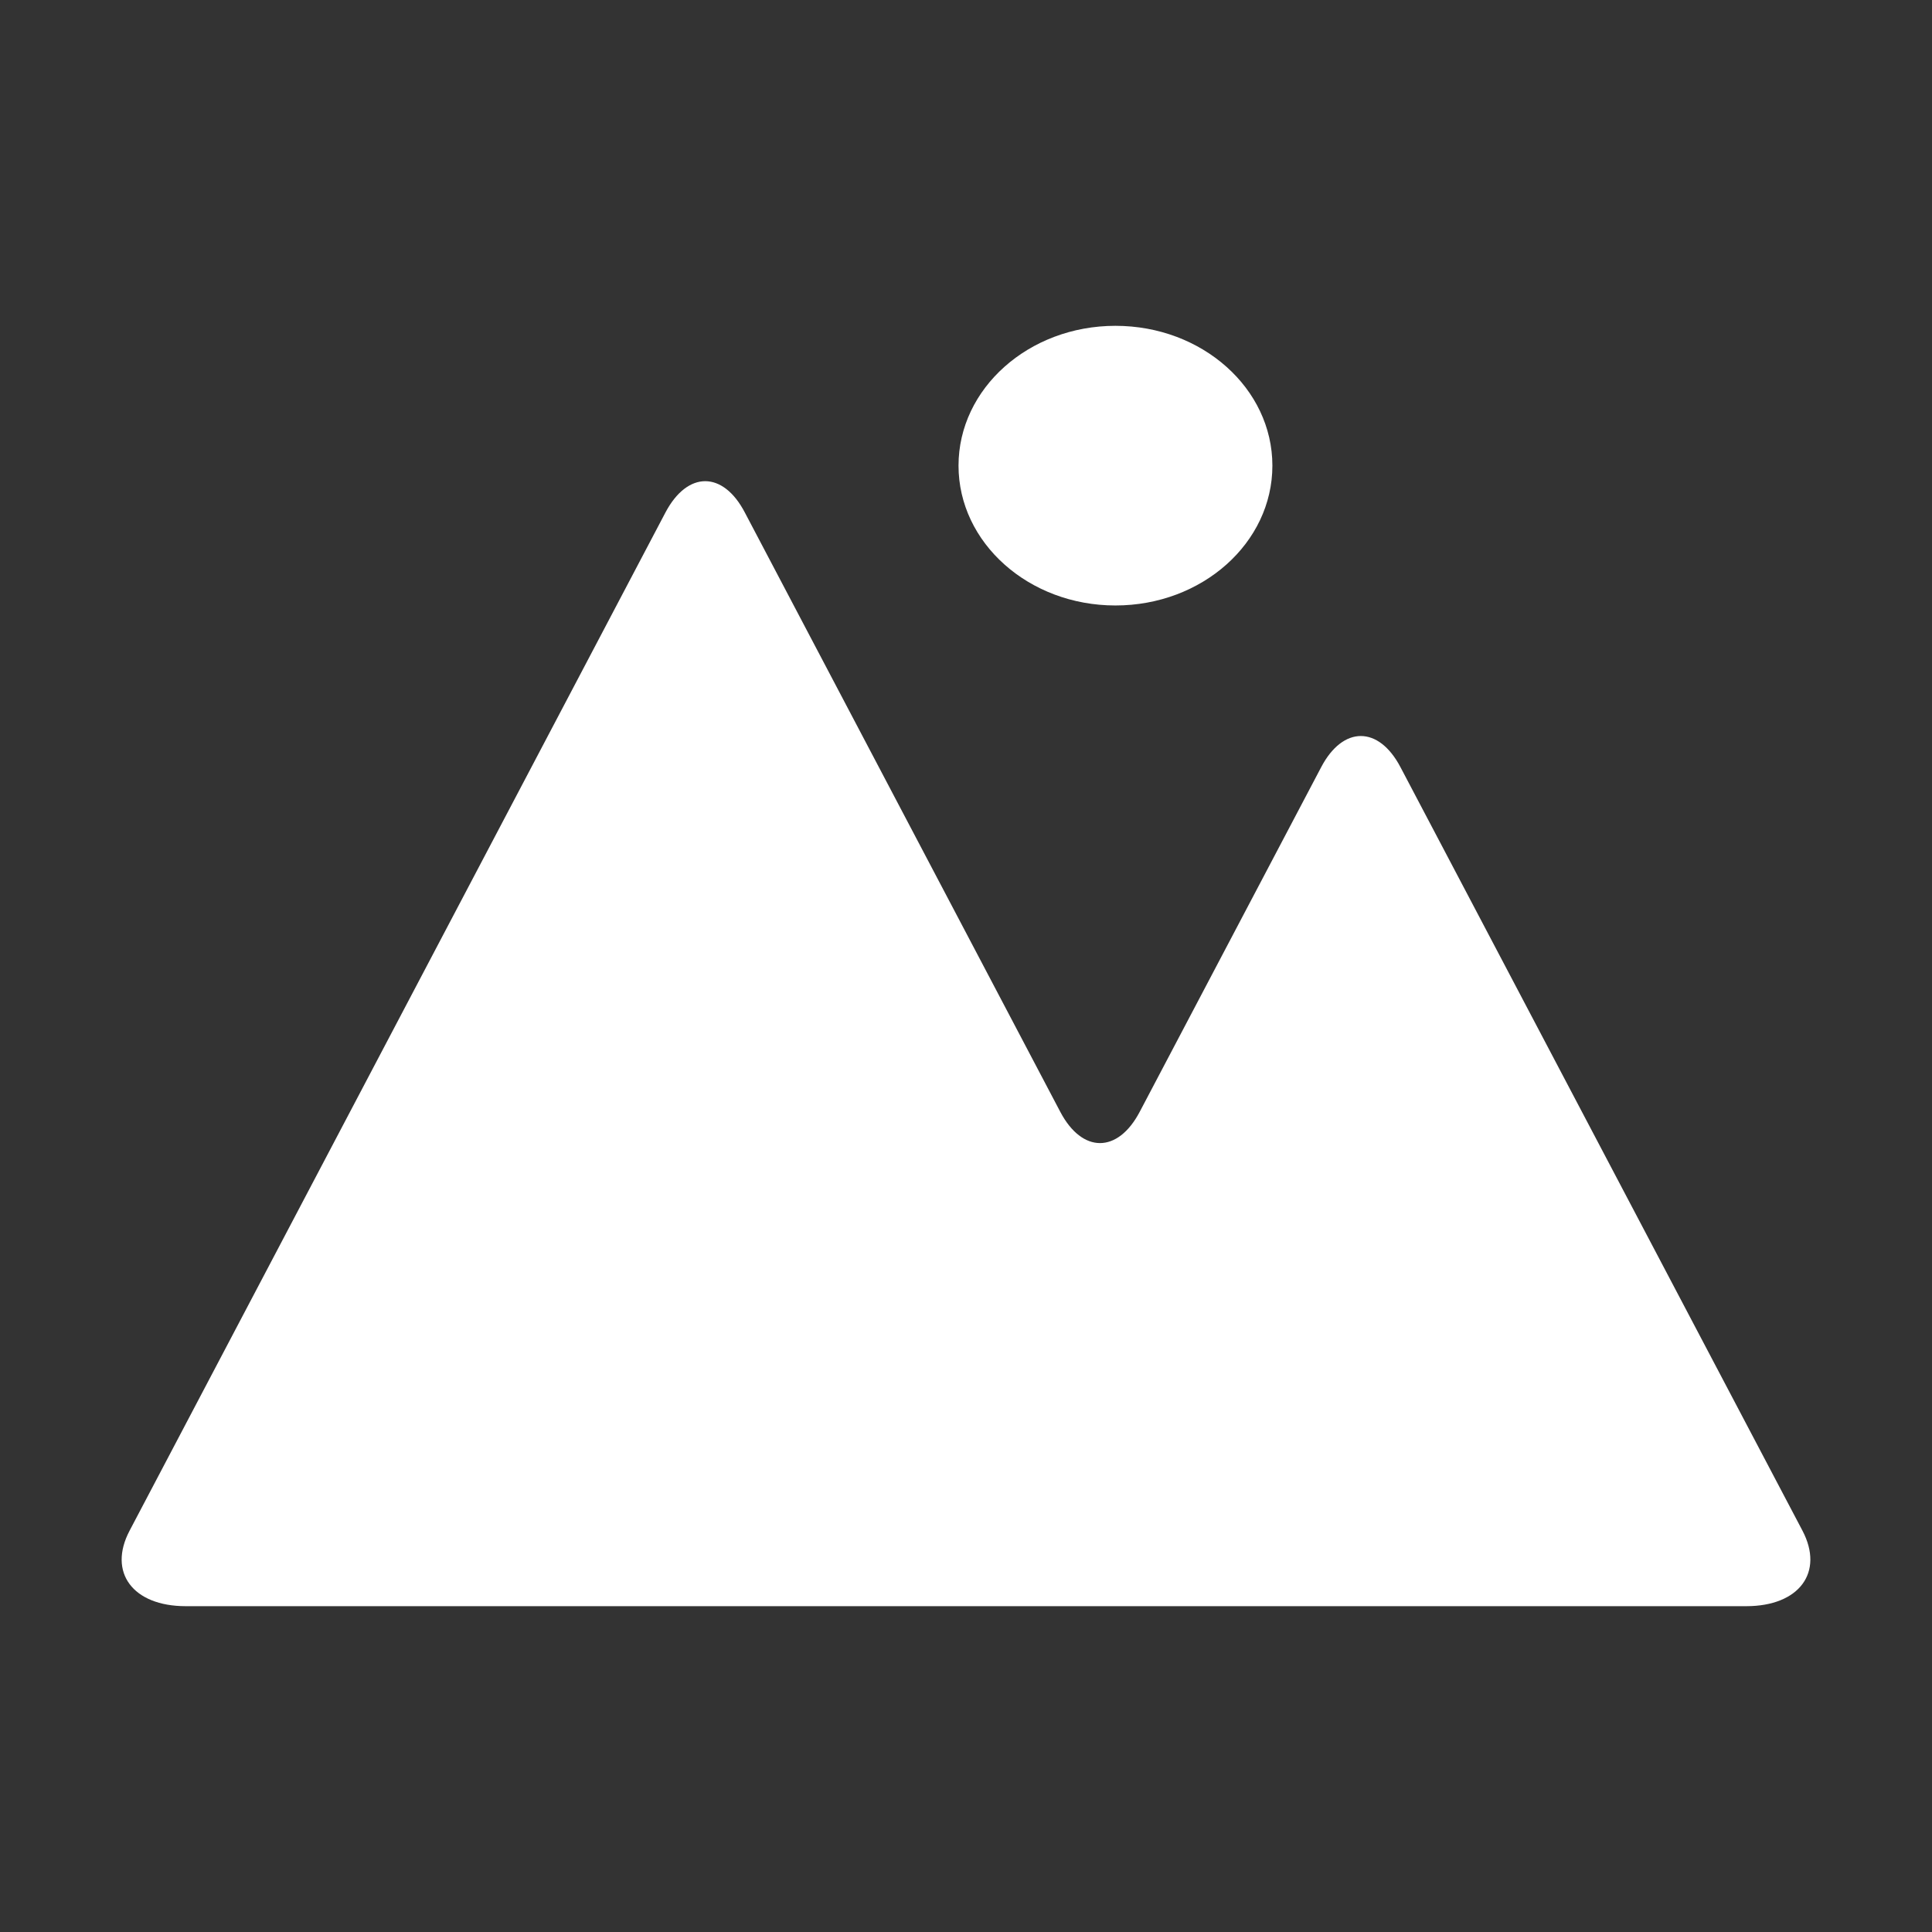 <?xml version="1.0" encoding="utf-8"?>
<!-- Generator: Adobe Illustrator 16.0.0, SVG Export Plug-In . SVG Version: 6.00 Build 0)  -->
<!DOCTYPE svg PUBLIC "-//W3C//DTD SVG 1.1//EN" "http://www.w3.org/Graphics/SVG/1.1/DTD/svg11.dtd">
<svg version="1.1" id="图层_1" xmlns="http://www.w3.org/2000/svg" xmlns:xlink="http://www.w3.org/1999/xlink" x="0px" y="0px"
	 width="200px" height="200px" viewBox="0 0 200 200" enable-background="new 0 0 200 200" xml:space="preserve">
<rect x="0" y="0" width="200" height="200" fill="#333333" stroke="none"/>
<path fill="#FFFFFF" d="M186.592,158.457L144.98,79.424c-2.26-4.308-5.955-4.308-8.215,0l-18.781,35.668
	c-2.271,4.319-5.955,4.319-8.227,0L77.103,53.051c-2.26-4.318-5.931-4.318-8.215,0L13.414,158.457
	c-2.27,4.309,0.33,7.814,5.813,7.814h71.821h45.647h44.082C186.262,166.271,188.85,162.764,186.592,158.457 M115.466,62.678
	c8.989,0,16.251-6.484,16.251-14.475c0-7.99-7.262-14.474-16.251-14.474c-8.968,0-16.24,6.484-16.24,14.474
	C99.226,56.194,106.498,62.678,115.466,62.678"/>
</svg>
